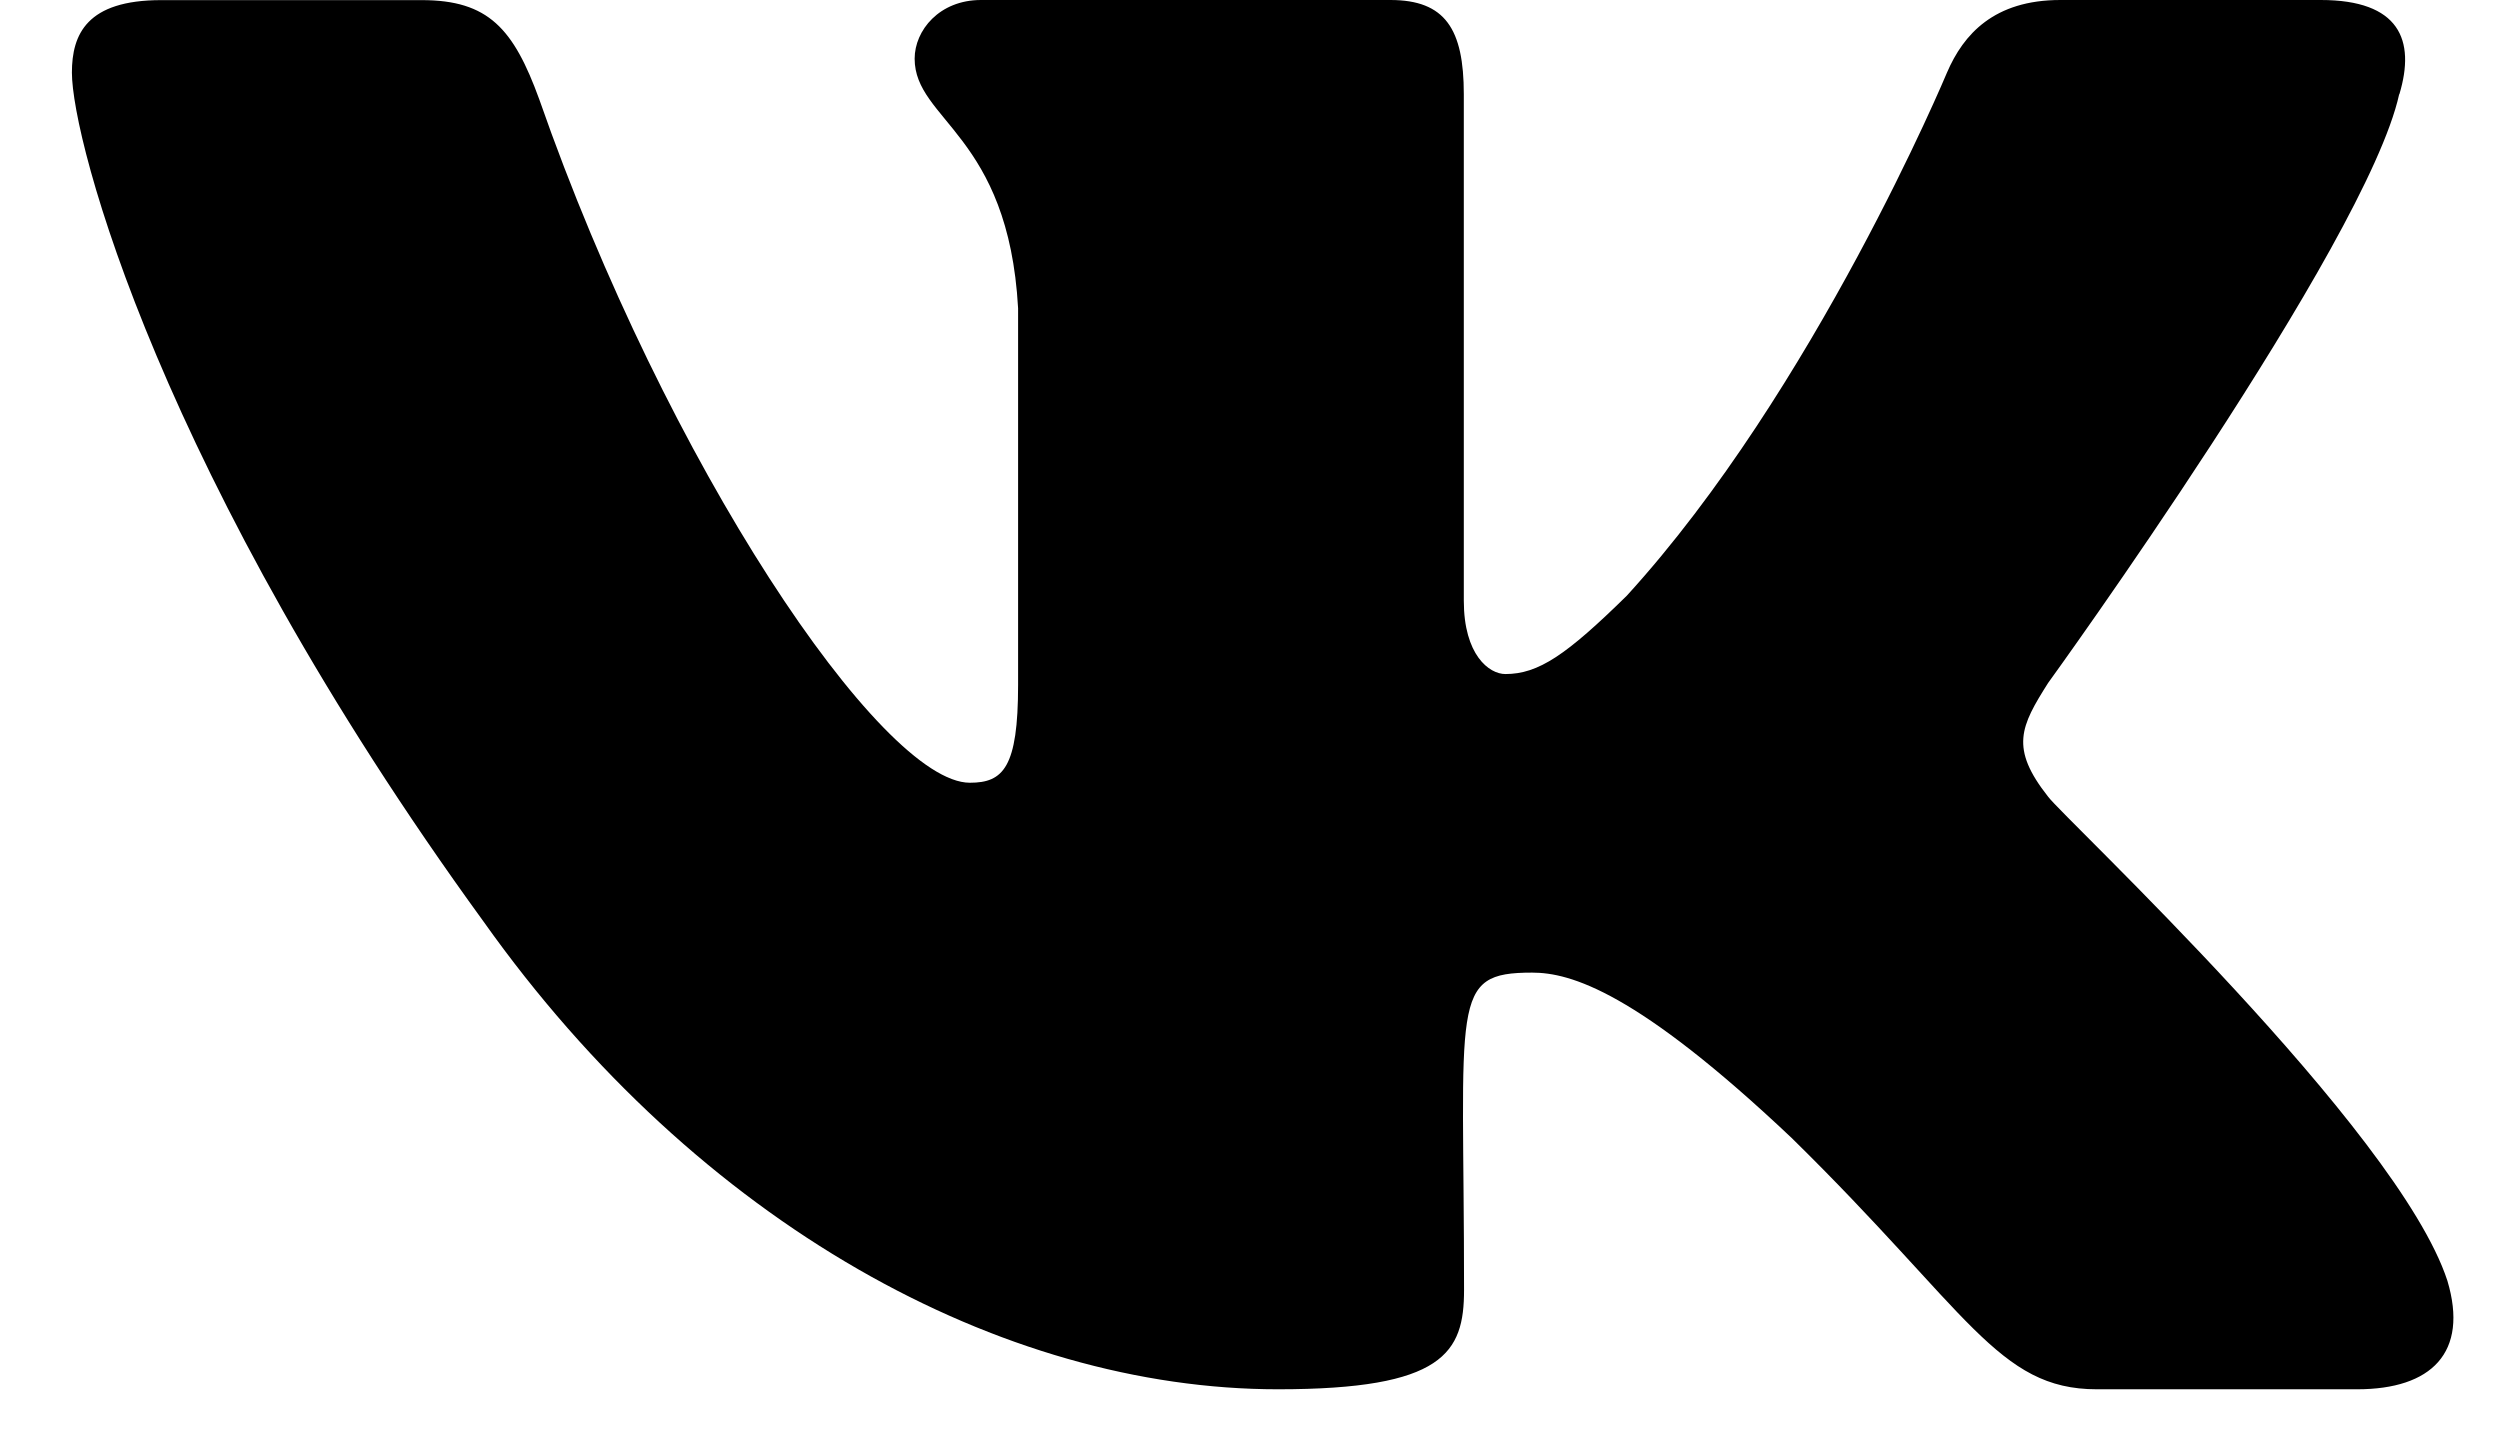 <svg width="21" height="12" viewBox="0 0 21 12" fill="none" xmlns="http://www.w3.org/2000/svg">
<path d="M17.204 6.692C16.881 6.283 16.973 6.102 17.204 5.737C17.208 5.732 19.878 2.043 20.153 0.792L20.155 0.791C20.292 0.335 20.155 0 19.494 0H17.307C16.75 0 16.493 0.288 16.355 0.609C16.355 0.609 15.242 3.275 13.666 5.003C13.158 5.502 12.923 5.662 12.645 5.662C12.509 5.662 12.296 5.502 12.296 5.046V0.791C12.296 0.244 12.14 0 11.679 0H8.24C7.891 0 7.683 0.255 7.683 0.493C7.683 1.011 8.471 1.13 8.552 2.589V5.754C8.552 6.448 8.427 6.575 8.147 6.575C7.404 6.575 5.599 3.899 4.53 0.835C4.314 0.241 4.103 0.001 3.542 0.001H1.354C0.729 0.001 0.604 0.288 0.604 0.61C0.604 1.179 1.347 4.005 4.061 7.74C5.87 10.289 8.417 11.67 10.735 11.67C12.128 11.67 12.298 11.363 12.298 10.836C12.298 8.4 12.172 8.17 12.87 8.17C13.193 8.17 13.75 8.33 15.05 9.559C16.536 11.017 16.781 11.67 17.613 11.67H19.8C20.423 11.67 20.739 11.363 20.558 10.758C20.142 9.485 17.331 6.867 17.204 6.692Z" fill="black"/>
</svg>
